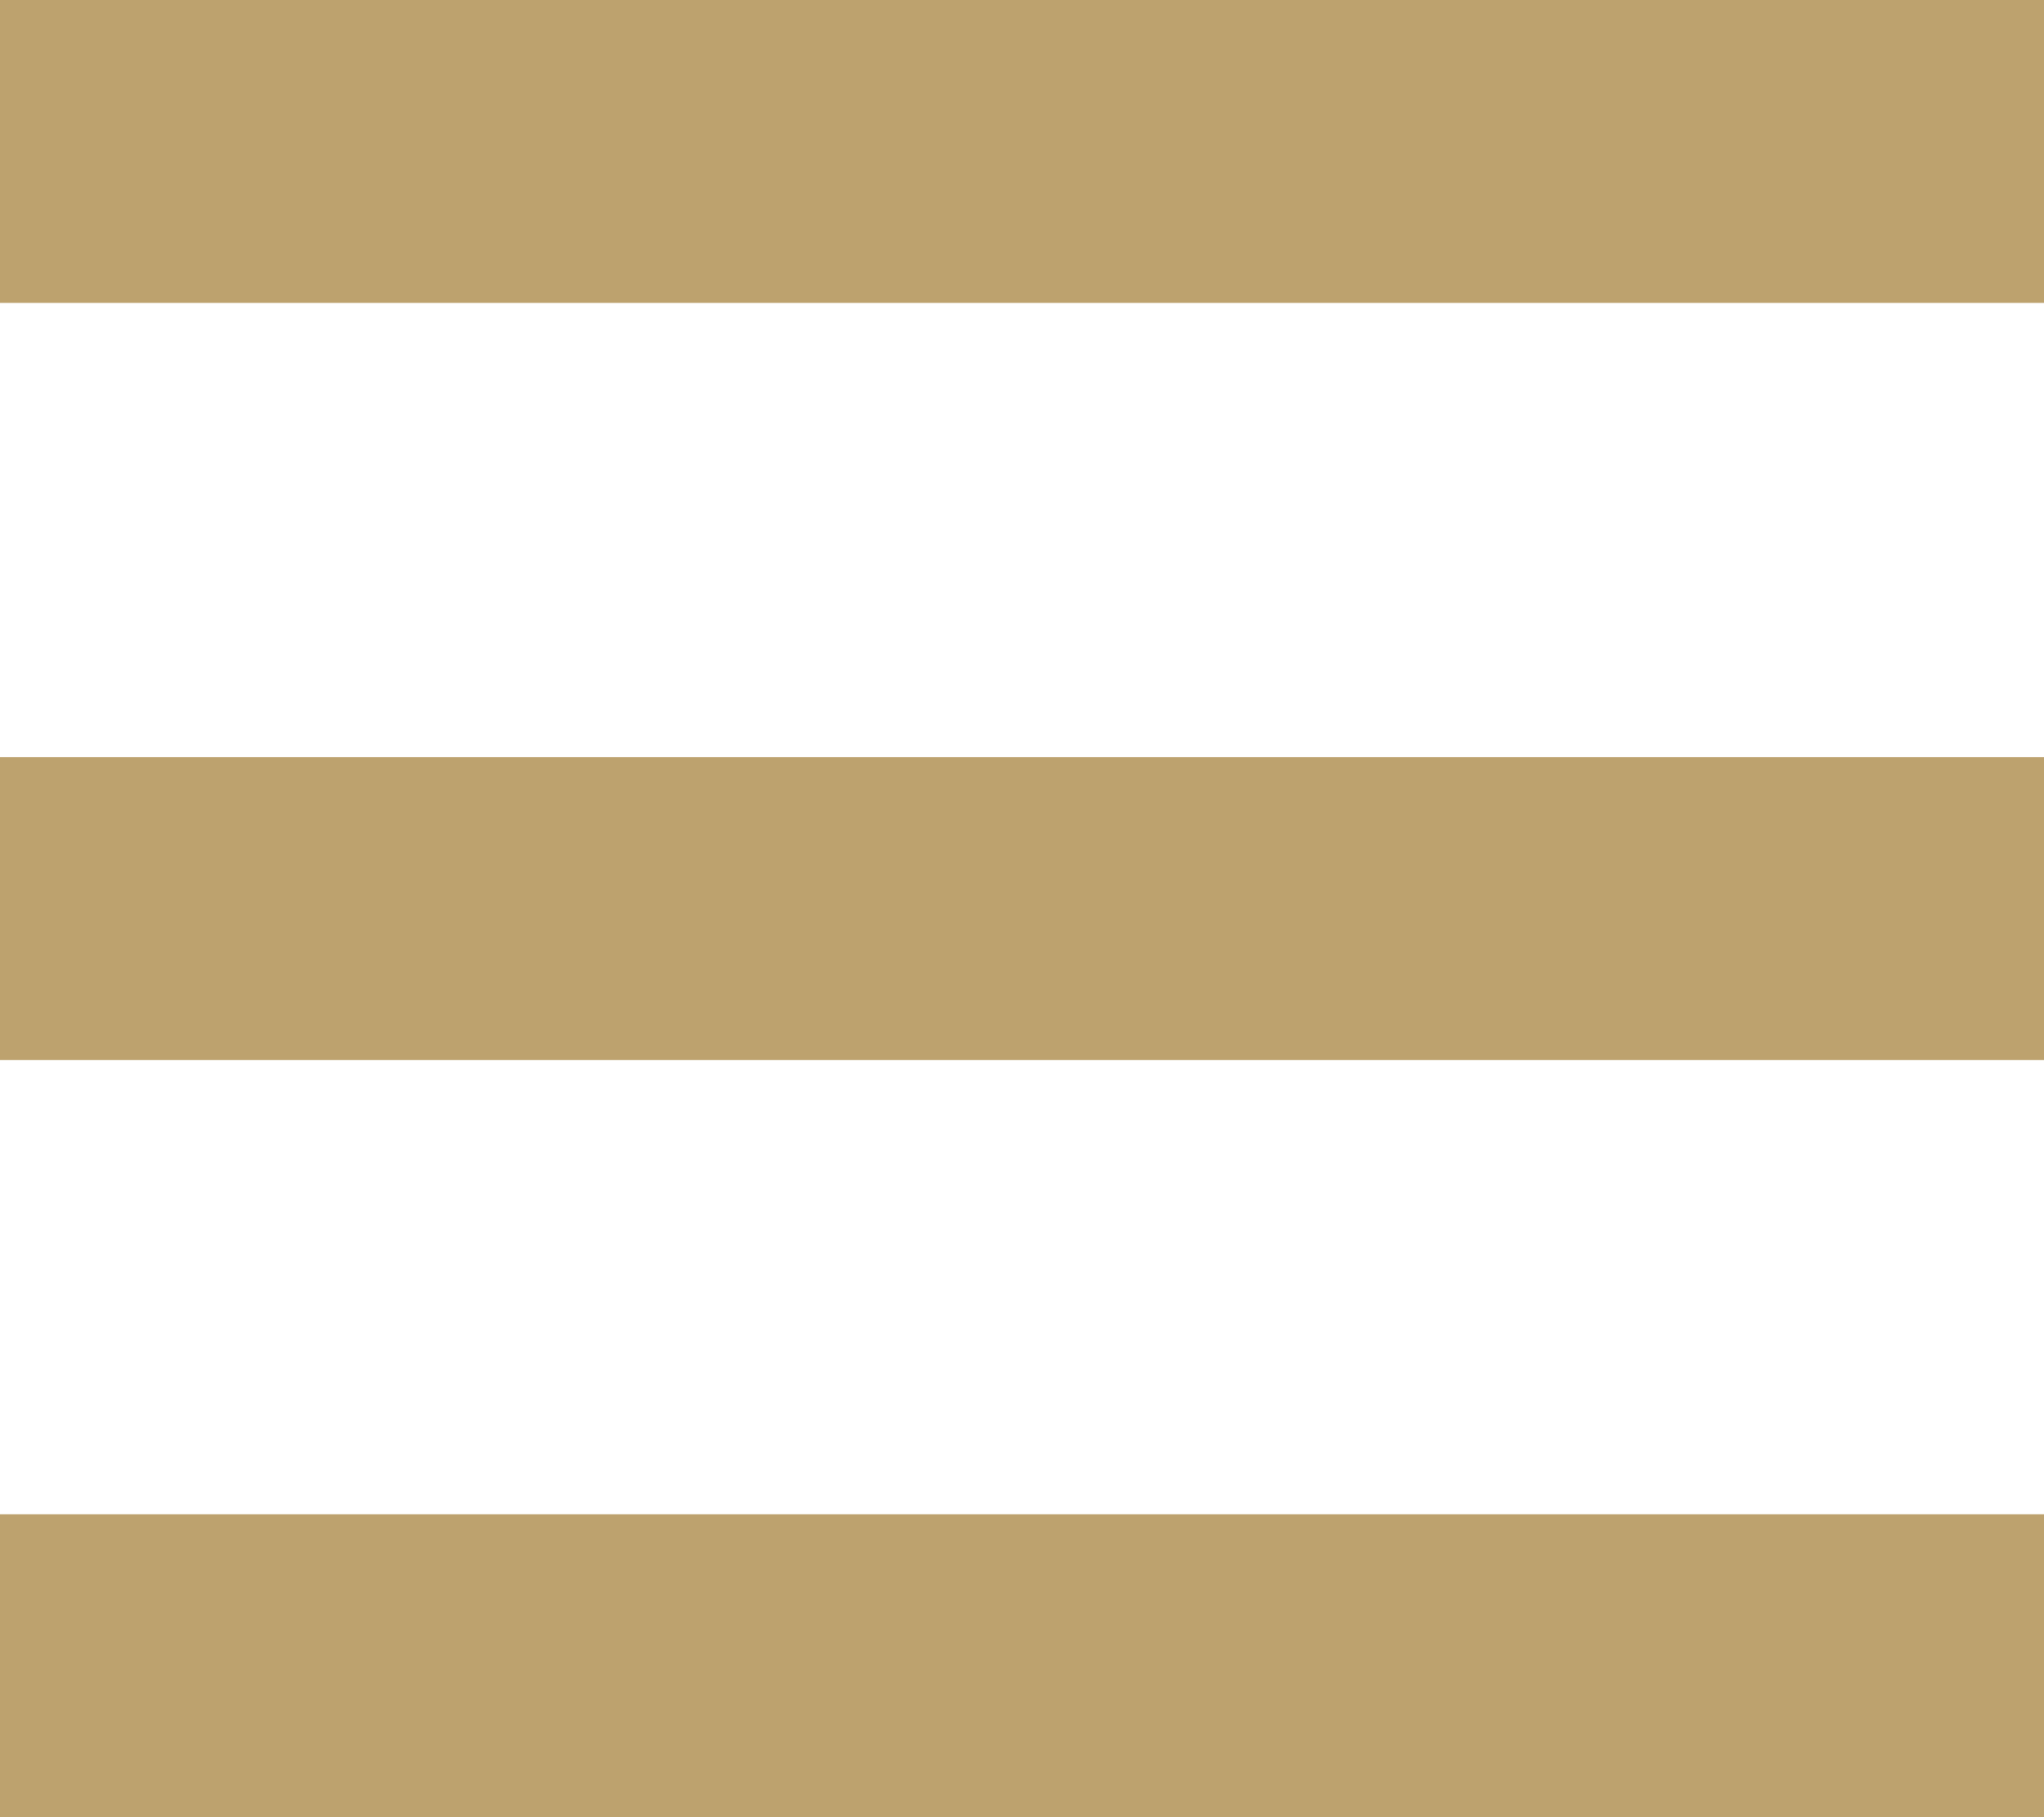 <svg xmlns="http://www.w3.org/2000/svg" width="18px" height="16px" fill="#BDA26E" viewBox="0 0 18 16"><path fill="#BDA26E" d="M18 13.333H0V16h18v-2.667zM18 6.667H0v2.666h18V6.667zM18 0H0v2.667h18V0z"/></svg>